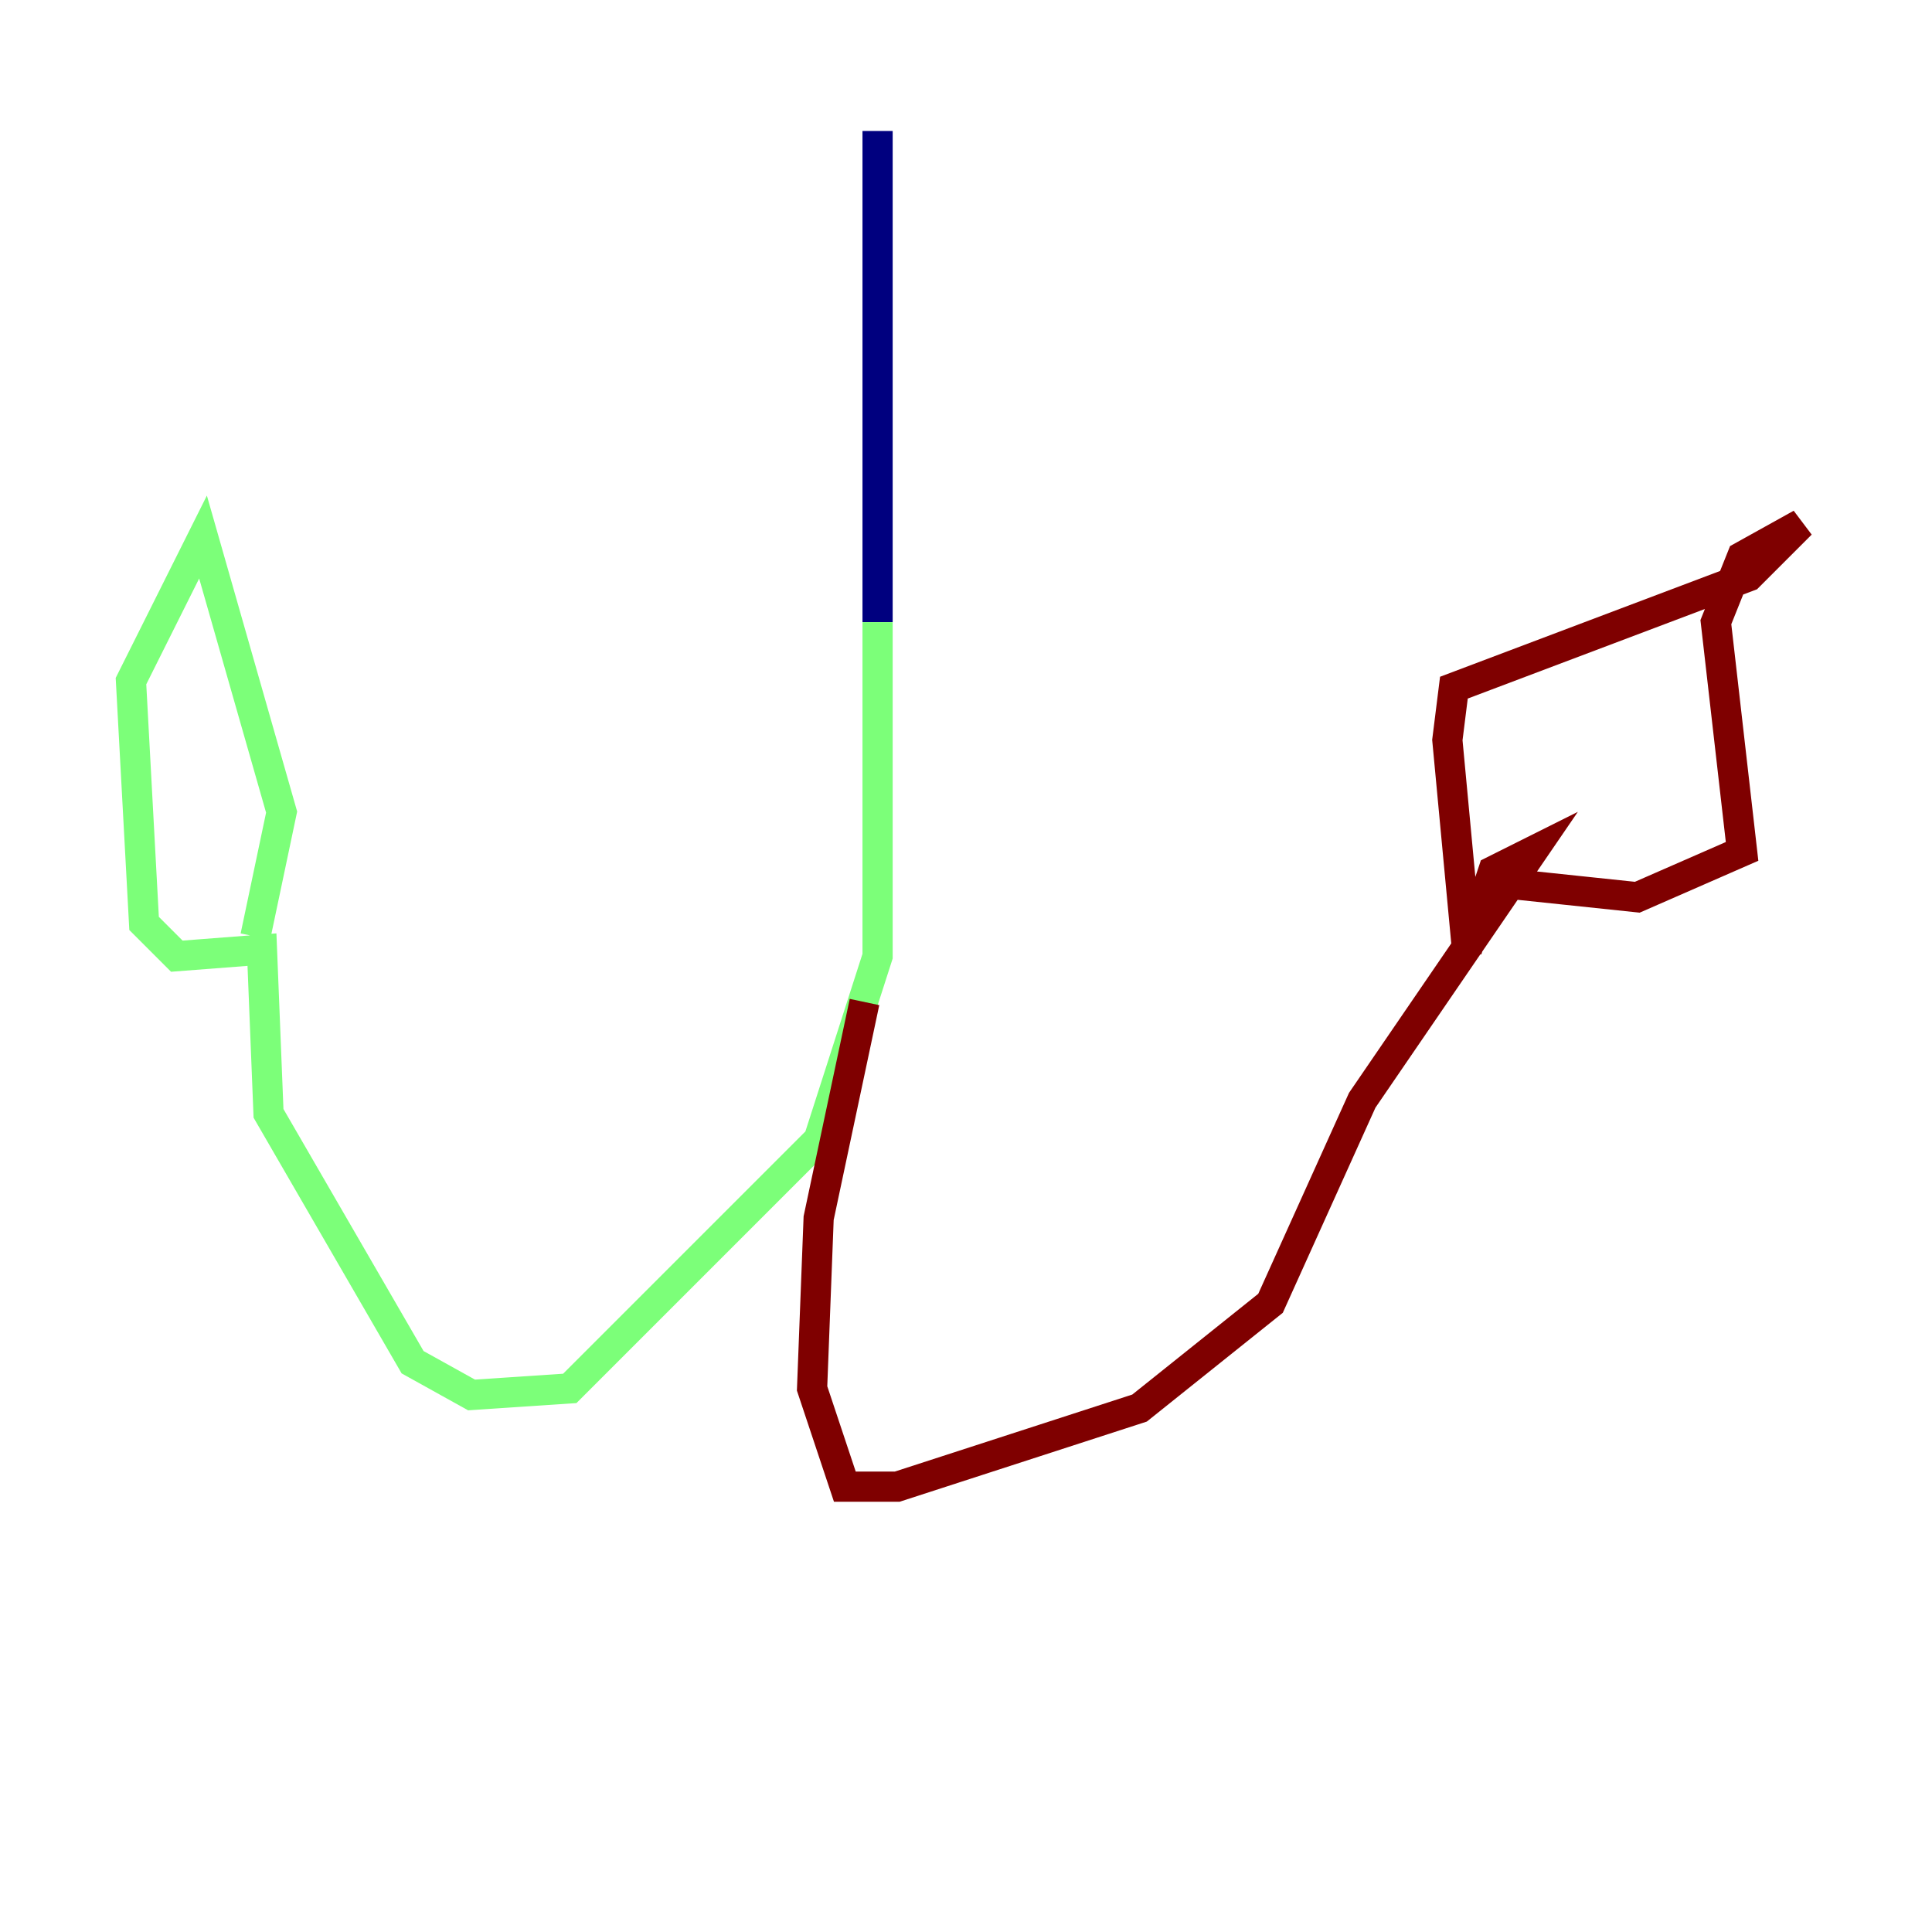 <?xml version="1.0" encoding="utf-8" ?>
<svg baseProfile="tiny" height="128" version="1.2" viewBox="0,0,128,128" width="128" xmlns="http://www.w3.org/2000/svg" xmlns:ev="http://www.w3.org/2001/xml-events" xmlns:xlink="http://www.w3.org/1999/xlink"><defs /><polyline fill="none" points="58.142,8.678 58.142,41.22" stroke="#00007f" stroke-width="2" /><polyline fill="none" points="58.142,41.22 58.142,63.349 54.237,75.498 37.749,91.986 31.241,92.42 27.336,90.251 17.79,73.763 17.356,62.915 11.715,63.349 9.546,61.18 8.678,45.125 13.451,35.58 18.658,53.803 16.922,62.047" stroke="#7cff79" stroke-width="2" /><polyline fill="none" points="57.275,66.386 54.237,80.705 53.803,91.986 55.973,98.495 59.444,98.495 75.498,93.288 84.176,86.346 90.251,72.895 101.532,56.407 98.929,57.709 97.193,62.915 95.891,49.031 96.325,45.559 115.851,38.183 119.322,34.712 115.417,36.881 113.681,41.22 115.417,56.407 108.475,59.444 100.231,58.576" stroke="#7f0000" stroke-width="2" /></svg>